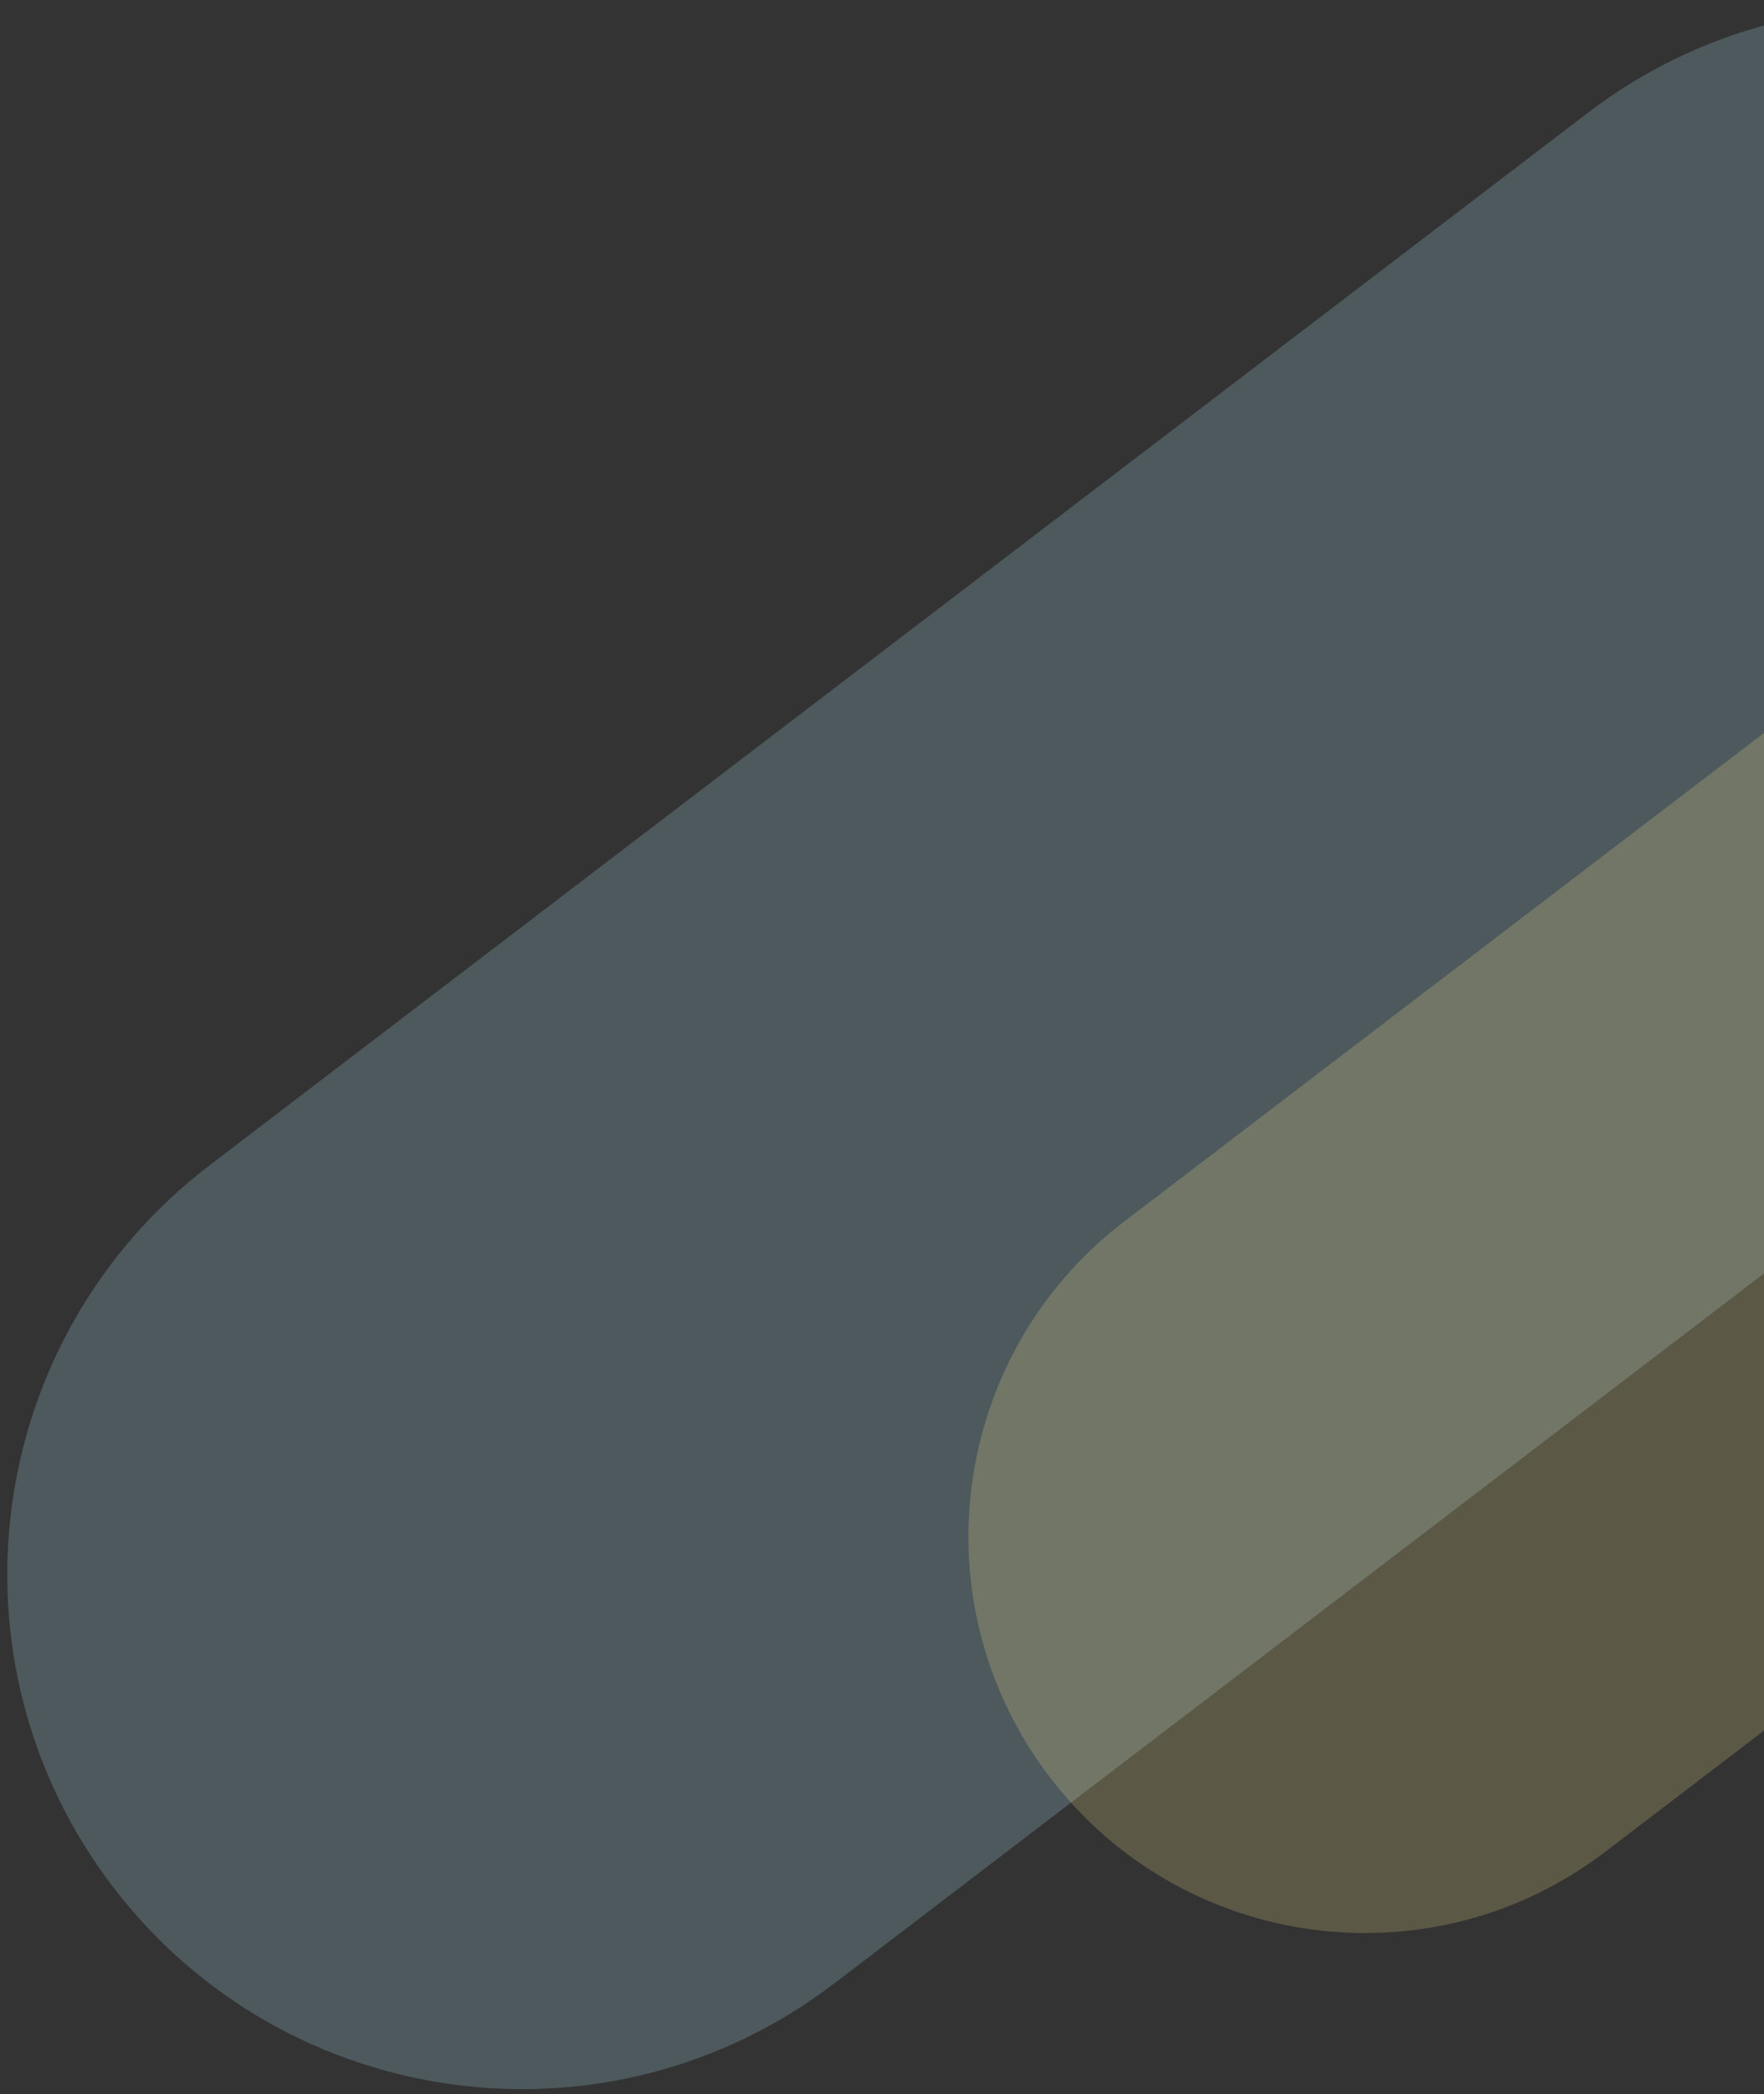 <svg width="230" height="273" viewBox="0 0 230 273" fill="none" xmlns="http://www.w3.org/2000/svg">
<rect x="0" y="0" width="230" height="273" fill="#333333" stroke="none"/>
<path opacity="0.2" d="M14.716 245.944C-7.771 216.489 -2.122 174.382 27.333 151.895L207.018 14.716C236.473 -7.771 278.581 -2.122 301.068 27.333C323.555 56.788 317.906 98.896 288.451 121.383L108.766 258.561C79.311 281.048 37.204 275.399 14.716 245.944Z" fill="#B6F1FF"/>
<path opacity="0.2" d="M136.876 231.661C119.555 208.973 123.906 176.54 146.594 159.219L284.997 53.557C307.685 36.236 340.119 40.587 357.44 63.275C374.76 85.963 370.409 118.396 347.722 135.717L209.318 241.379C186.63 258.7 154.197 254.349 136.876 231.661Z" fill="#FFEE92"/>
</svg>
